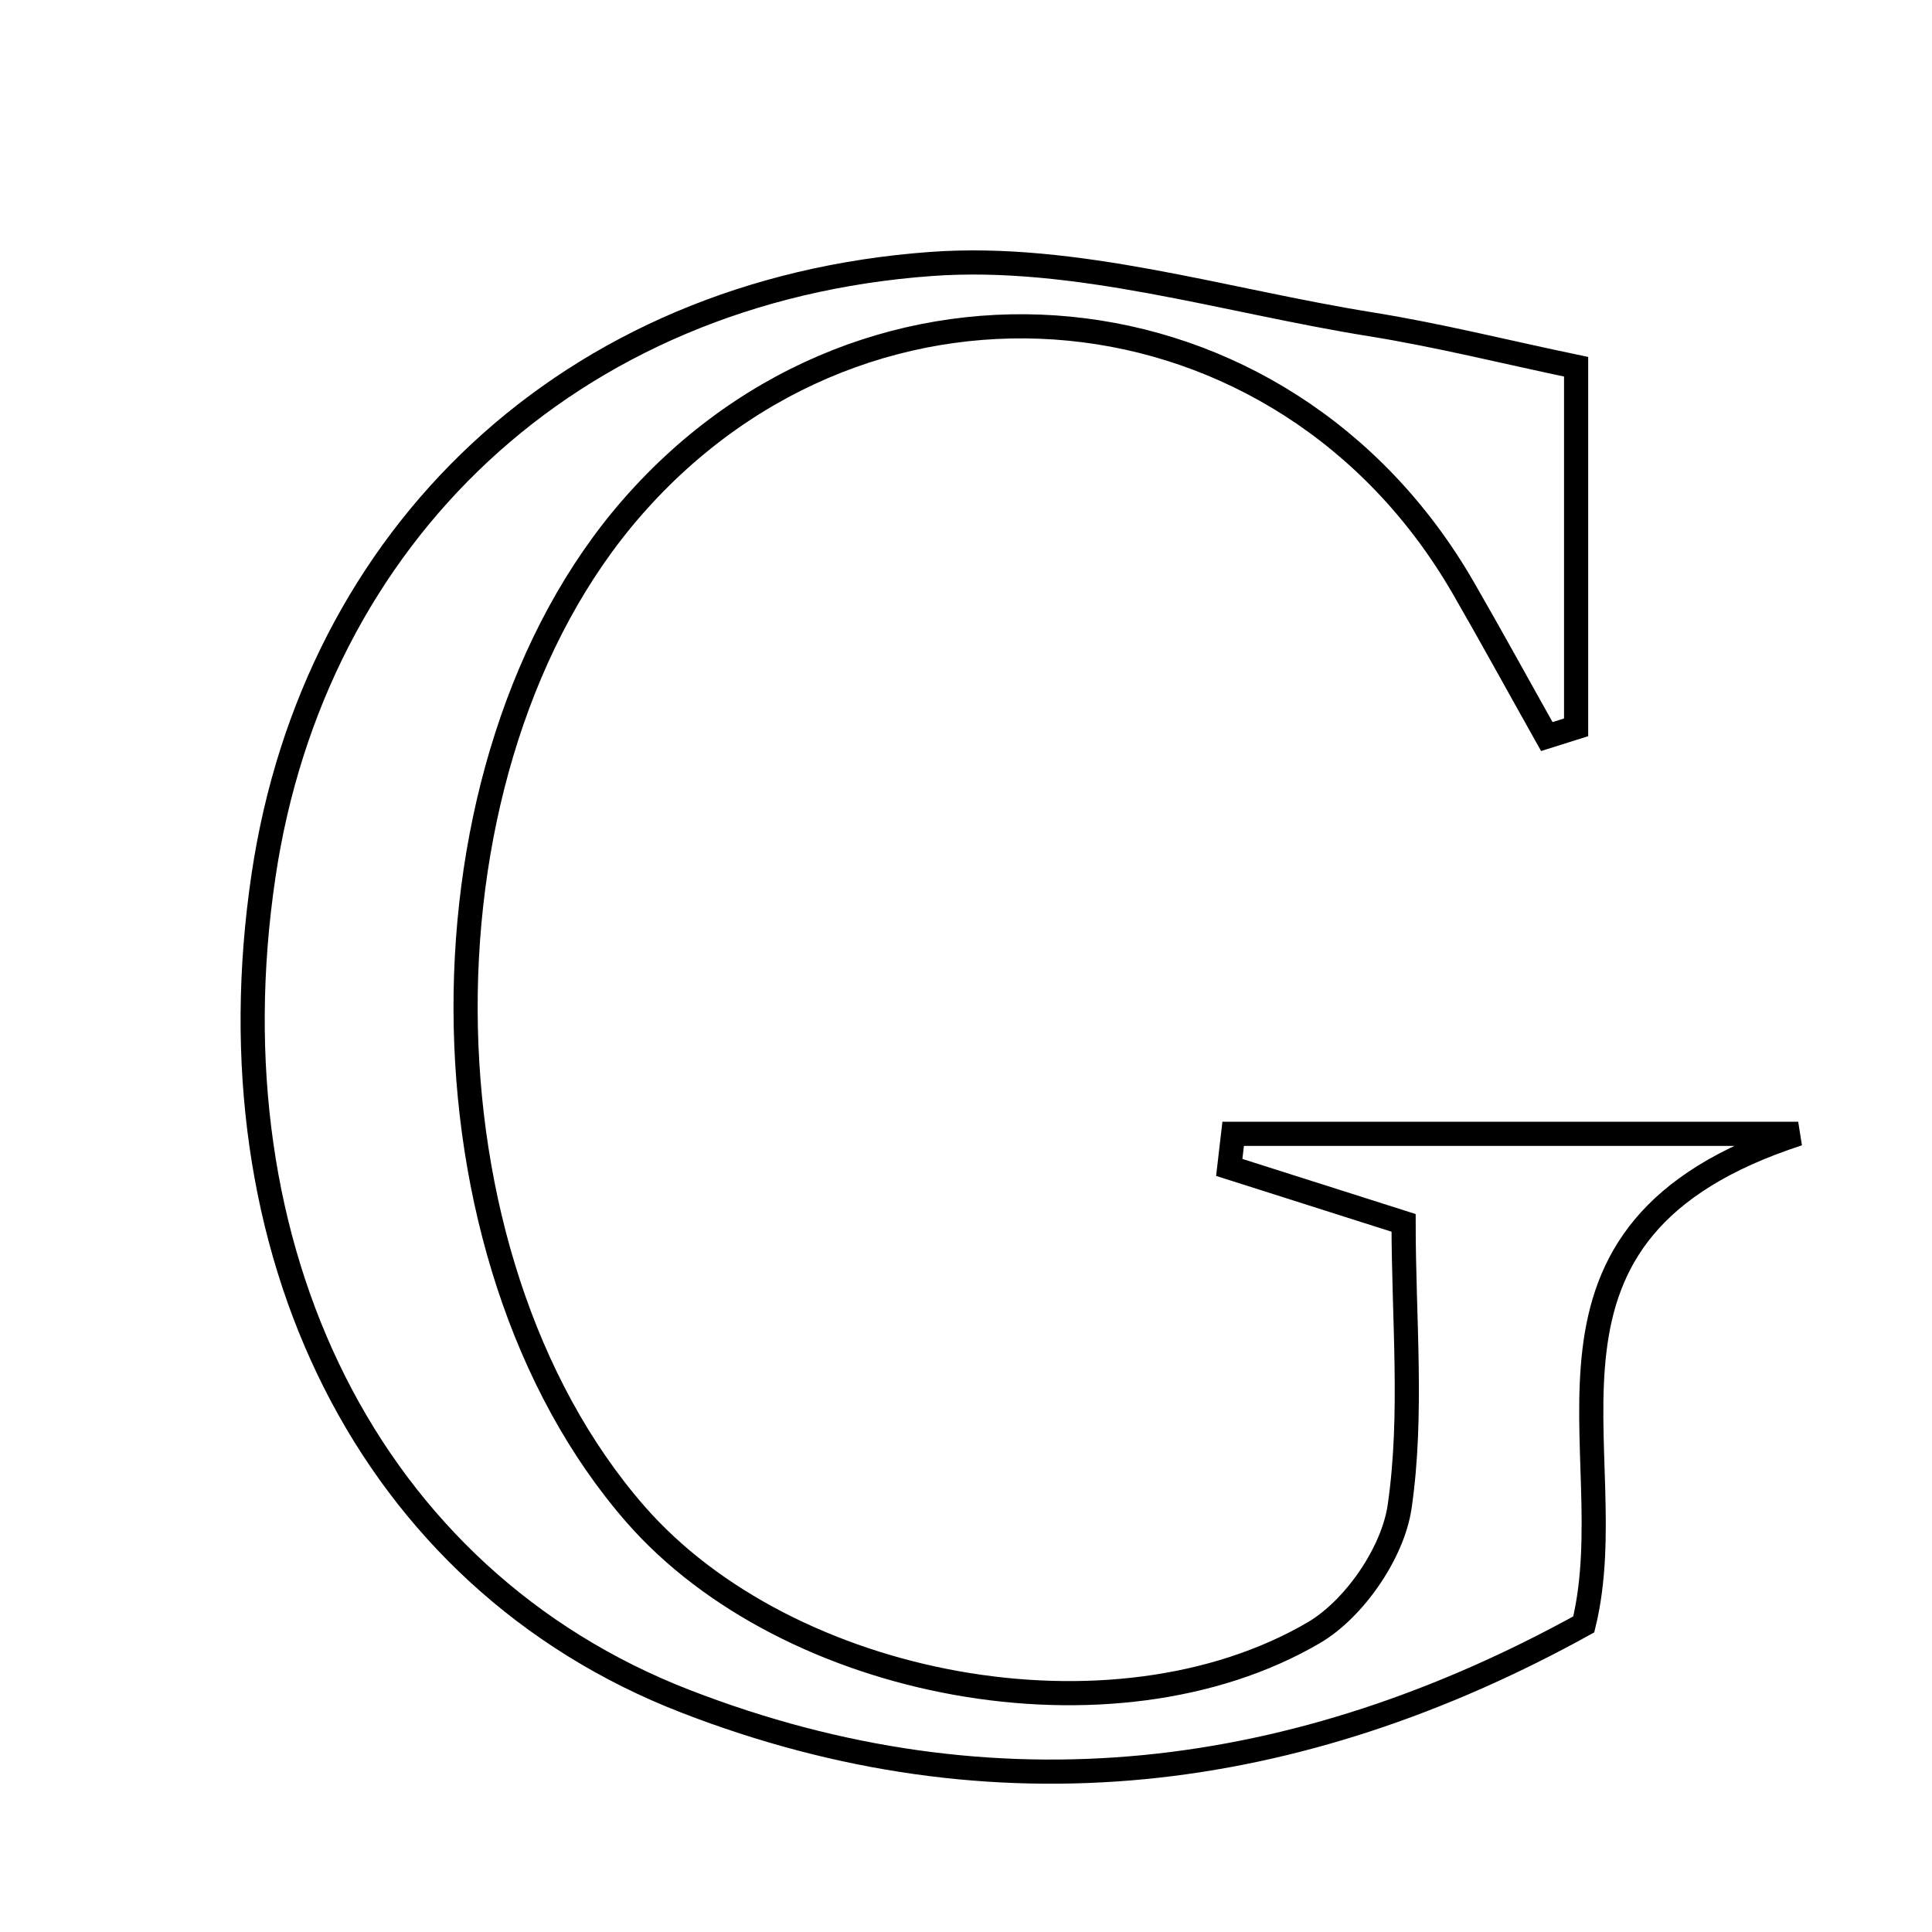 <svg xmlns="http://www.w3.org/2000/svg" viewBox="0.0 0.0 24.0 24.0" height="200px" width="200px"><path fill="none" stroke="black" stroke-width=".3" stroke-opacity="1.0"  filling="0" d="M11.568 3.279 C13.36 3.149 15.207 3.736 17.025 4.028 C17.868 4.163 18.699 4.372 19.579 4.556 C19.579 5.934 19.579 7.484 19.579 9.035 C19.457 9.073 19.336 9.112 19.215 9.15 C18.87 8.536 18.533 7.919 18.181 7.309 C15.945 3.426 10.806 2.925 7.855 6.301 C5.078 9.479 5.096 15.601 7.892 18.808 C9.789 20.982 13.825 21.74 16.319 20.283 C16.824 19.988 17.304 19.288 17.387 18.715 C17.553 17.571 17.436 16.386 17.436 15.191 C16.583 14.92 15.927 14.711 15.27 14.502 C15.286 14.363 15.303 14.224 15.319 14.085 C17.411 14.085 19.503 14.085 22.338 14.085 C18.611 15.295 20.205 18.007 19.674 20.179 C16.125 22.139 12.369 22.629 8.513 21.133 C4.581 19.608 2.581 15.52 3.274 10.874 C3.901 6.663 7.057 3.606 11.568 3.279"></path></svg>